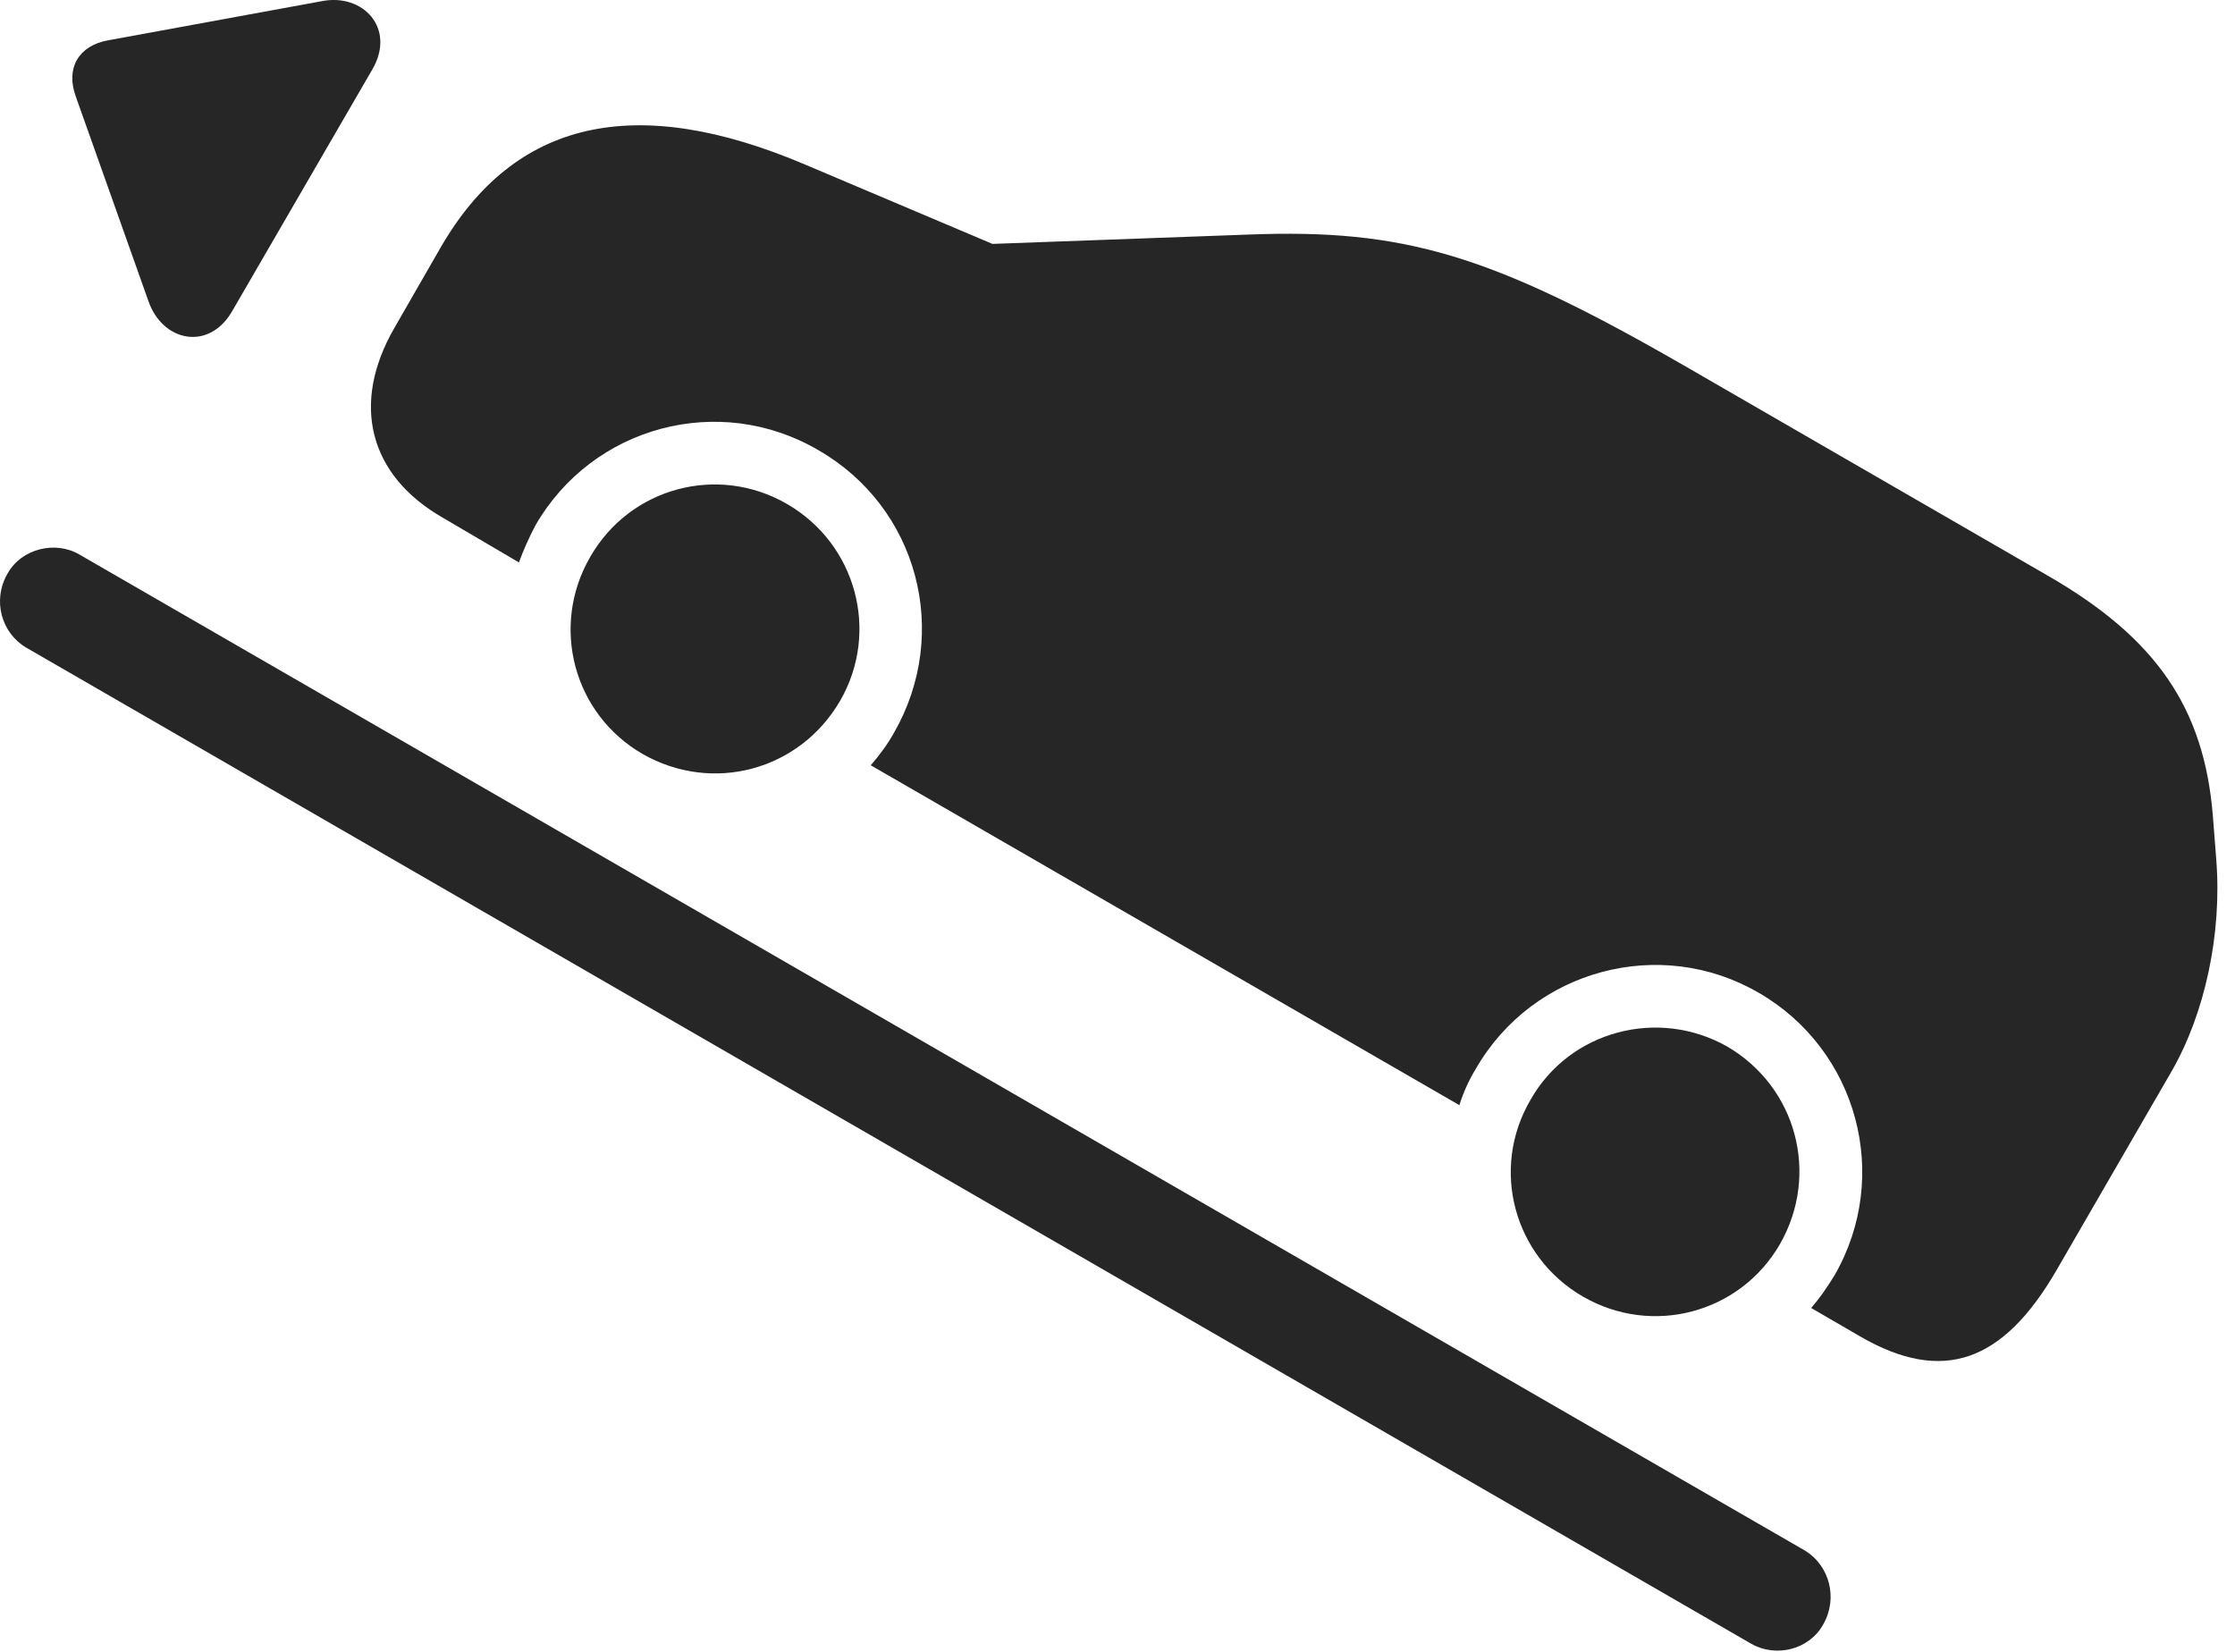 <?xml version="1.0" encoding="UTF-8"?>
<!--Generator: Apple Native CoreSVG 326-->
<!DOCTYPE svg
PUBLIC "-//W3C//DTD SVG 1.1//EN"
       "http://www.w3.org/Graphics/SVG/1.1/DTD/svg11.dtd">
<svg version="1.1" xmlns="http://www.w3.org/2000/svg" xmlns:xlink="http://www.w3.org/1999/xlink" viewBox="0 0 45.943 33.967">
 <g>
  <rect height="33.967" opacity="0" width="45.943" x="0" y="0"/>
  <path d="M13.21 15.5C14.645 16.32 16.436 15.842 17.27 14.406C18.09 12.984 17.598 11.18 16.176 10.359C14.755 9.539 12.95 10.018 12.13 11.453C11.309 12.875 11.788 14.68 13.21 15.5ZM32.542 26.656C33.964 27.477 35.768 26.998 36.589 25.576C37.409 24.141 36.93 22.349 35.508 21.516C34.087 20.709 32.268 21.187 31.462 22.609C30.628 24.031 31.12 25.836 32.542 26.656ZM45.557 17.66L45.489 16.785C45.311 14.557 44.327 13.121 42.098 11.836L34.62 7.516C30.655 5.232 28.864 4.699 25.665 4.822L20.401 5.014L16.559 3.387C13.059 1.896 10.571 2.457 9.053 5.096L8.11 6.736C7.208 8.295 7.577 9.771 9.108 10.646L10.667 11.562C10.762 11.303 10.872 11.057 11.008 10.797C12.184 8.76 14.782 8.062 16.819 9.252C18.87 10.428 19.553 13.012 18.378 15.062C18.241 15.309 18.077 15.527 17.899 15.732L29.999 22.719C30.081 22.459 30.19 22.213 30.34 21.967C31.516 19.93 34.127 19.232 36.151 20.408C38.188 21.584 38.885 24.182 37.71 26.219C37.559 26.465 37.409 26.683 37.231 26.889L38.243 27.477C39.924 28.447 41.169 28.023 42.276 26.109L44.641 22.021C45.325 20.832 45.68 19.191 45.557 17.66Z" fill="black" fill-opacity="0.85"/>
  <path d="M4.774 6.394L7.659 1.418C8.137 0.584 7.467-0.141 6.62 0.023L2.217 0.83C1.616 0.939 1.342 1.404 1.561 1.992L3.051 6.189C3.338 7.023 4.295 7.228 4.774 6.394ZM0.153 11.795C-0.162 12.342 0.03 13.012 0.536 13.312L36.001 33.793C36.506 34.08 37.19 33.916 37.477 33.396C37.792 32.849 37.6 32.18 37.108 31.879L1.629 11.398C1.137 11.111 0.44 11.275 0.153 11.795Z" fill="black" fill-opacity="0.85"/>
 </g>
</svg>
